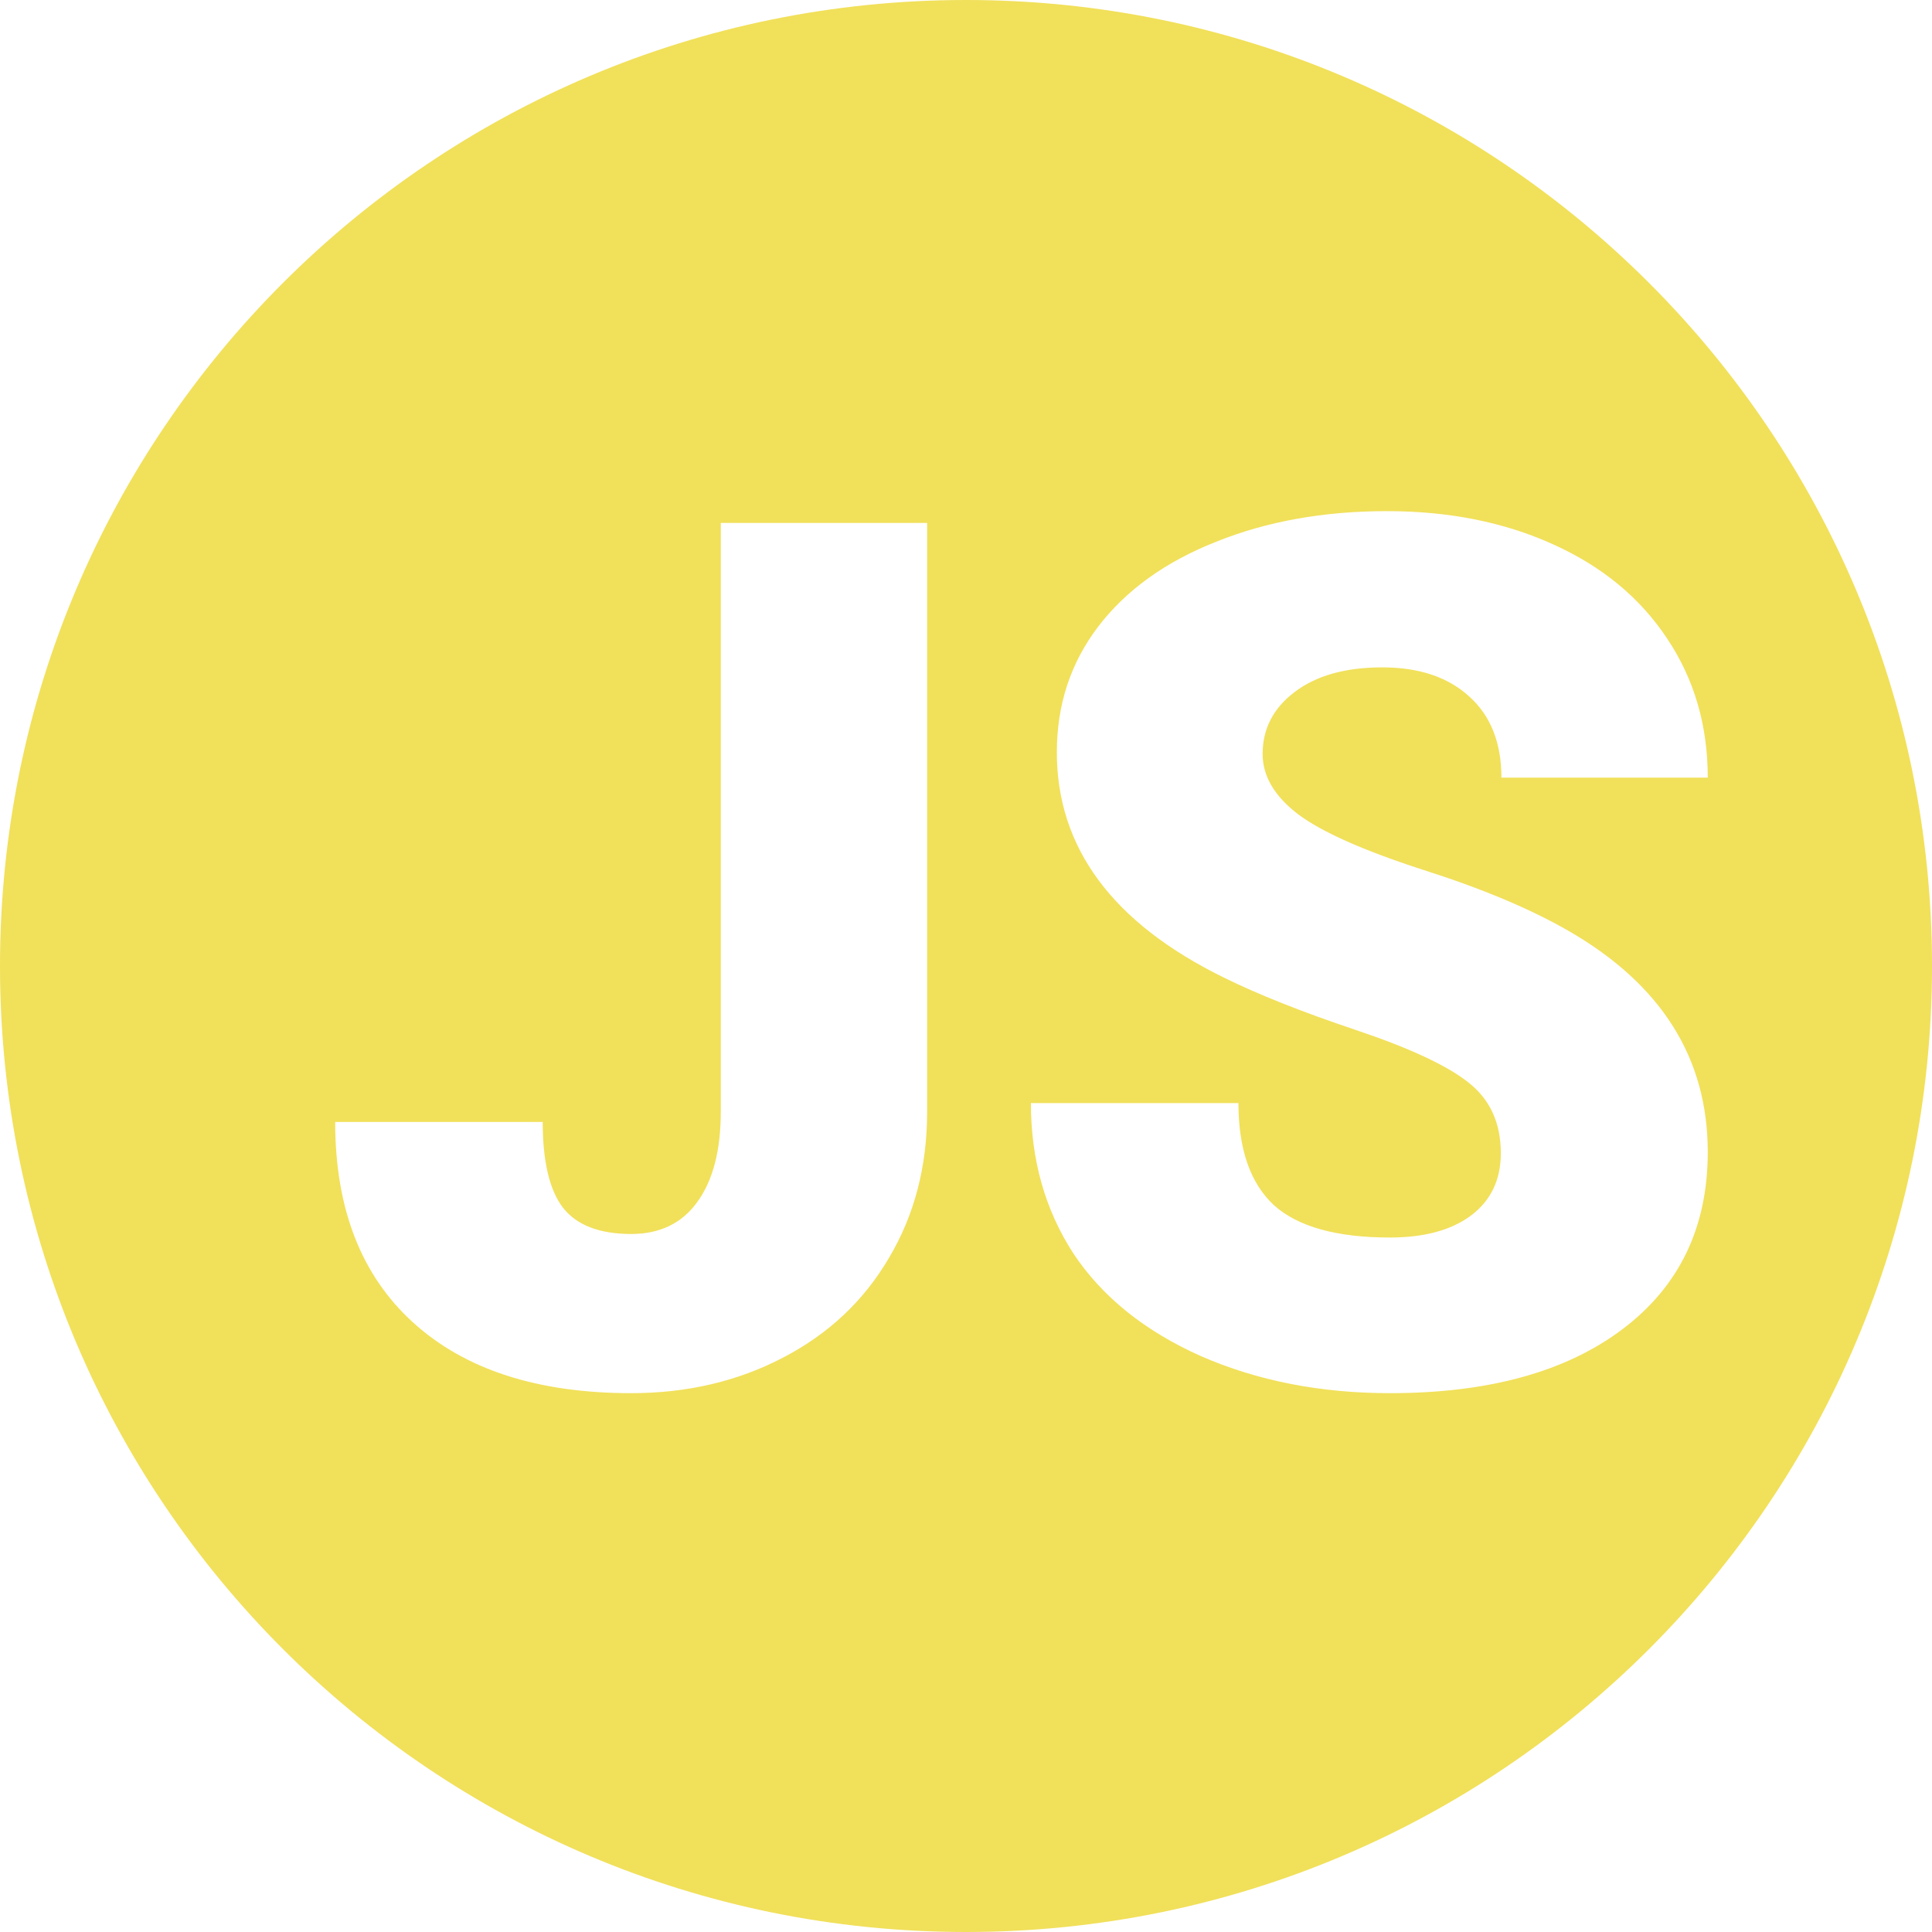 <svg viewBox="0 0 400 400" fill="none" xmlns="http://www.w3.org/2000/svg">
<path fill-rule="evenodd" clip-rule="evenodd" d="M200 400C310.457 400 400 310.457 400 200C400 89.543 310.457 0 200 0C89.543 0 0 89.543 0 200C0 310.457 89.543 400 200 400ZM191.953 108.266H149.229V230.214C149.229 238.189 147.601 244.415 144.346 248.891C141.172 253.285 136.615 255.482 130.674 255.482C124.082 255.482 119.362 253.651 116.514 249.989C113.747 246.327 112.363 240.427 112.363 232.289H69.394C69.394 250.193 74.766 264.027 85.508 273.793C96.25 283.559 111.305 288.441 130.674 288.441C142.23 288.441 152.687 286 162.046 281.117C171.486 276.234 178.81 269.358 184.019 260.487C189.308 251.617 191.953 241.526 191.953 230.214V108.266ZM304.014 224.11C308.49 227.61 310.728 232.493 310.728 238.759C310.728 244.293 308.652 248.606 304.502 251.698C300.433 254.709 294.858 256.215 287.778 256.215C276.711 256.215 268.695 253.977 263.73 249.501C258.848 244.944 256.406 237.904 256.406 228.383H213.438C213.438 240.102 216.367 250.478 222.227 259.511C228.167 268.463 236.956 275.543 248.594 280.751C260.312 285.878 273.374 288.441 287.778 288.441C308.205 288.441 324.277 284.006 335.996 275.136C347.715 266.265 353.574 254.058 353.574 238.515C353.574 219.065 343.971 203.806 324.766 192.738C316.872 188.181 306.781 183.949 294.492 180.043C282.204 176.055 273.618 172.23 268.735 168.568C263.853 164.825 261.411 160.674 261.411 156.117C261.411 150.909 263.608 146.636 268.003 143.3C272.479 139.882 278.542 138.173 286.191 138.173C293.76 138.173 299.741 140.167 304.136 144.154C308.612 148.142 310.85 153.757 310.85 161H353.574C353.574 150.176 350.767 140.574 345.151 132.191C339.536 123.728 331.642 117.217 321.47 112.66C311.379 108.103 299.945 105.824 287.168 105.824C274.066 105.824 262.266 107.94 251.768 112.172C241.27 116.322 233.132 122.182 227.354 129.75C221.657 137.237 218.809 145.904 218.809 155.751C218.809 175.526 230.324 191.07 253.354 202.382C260.435 205.881 269.549 209.503 280.698 213.246C291.847 216.99 299.619 220.611 304.014 224.11Z" fill="#F1E05A"/>
</svg>
